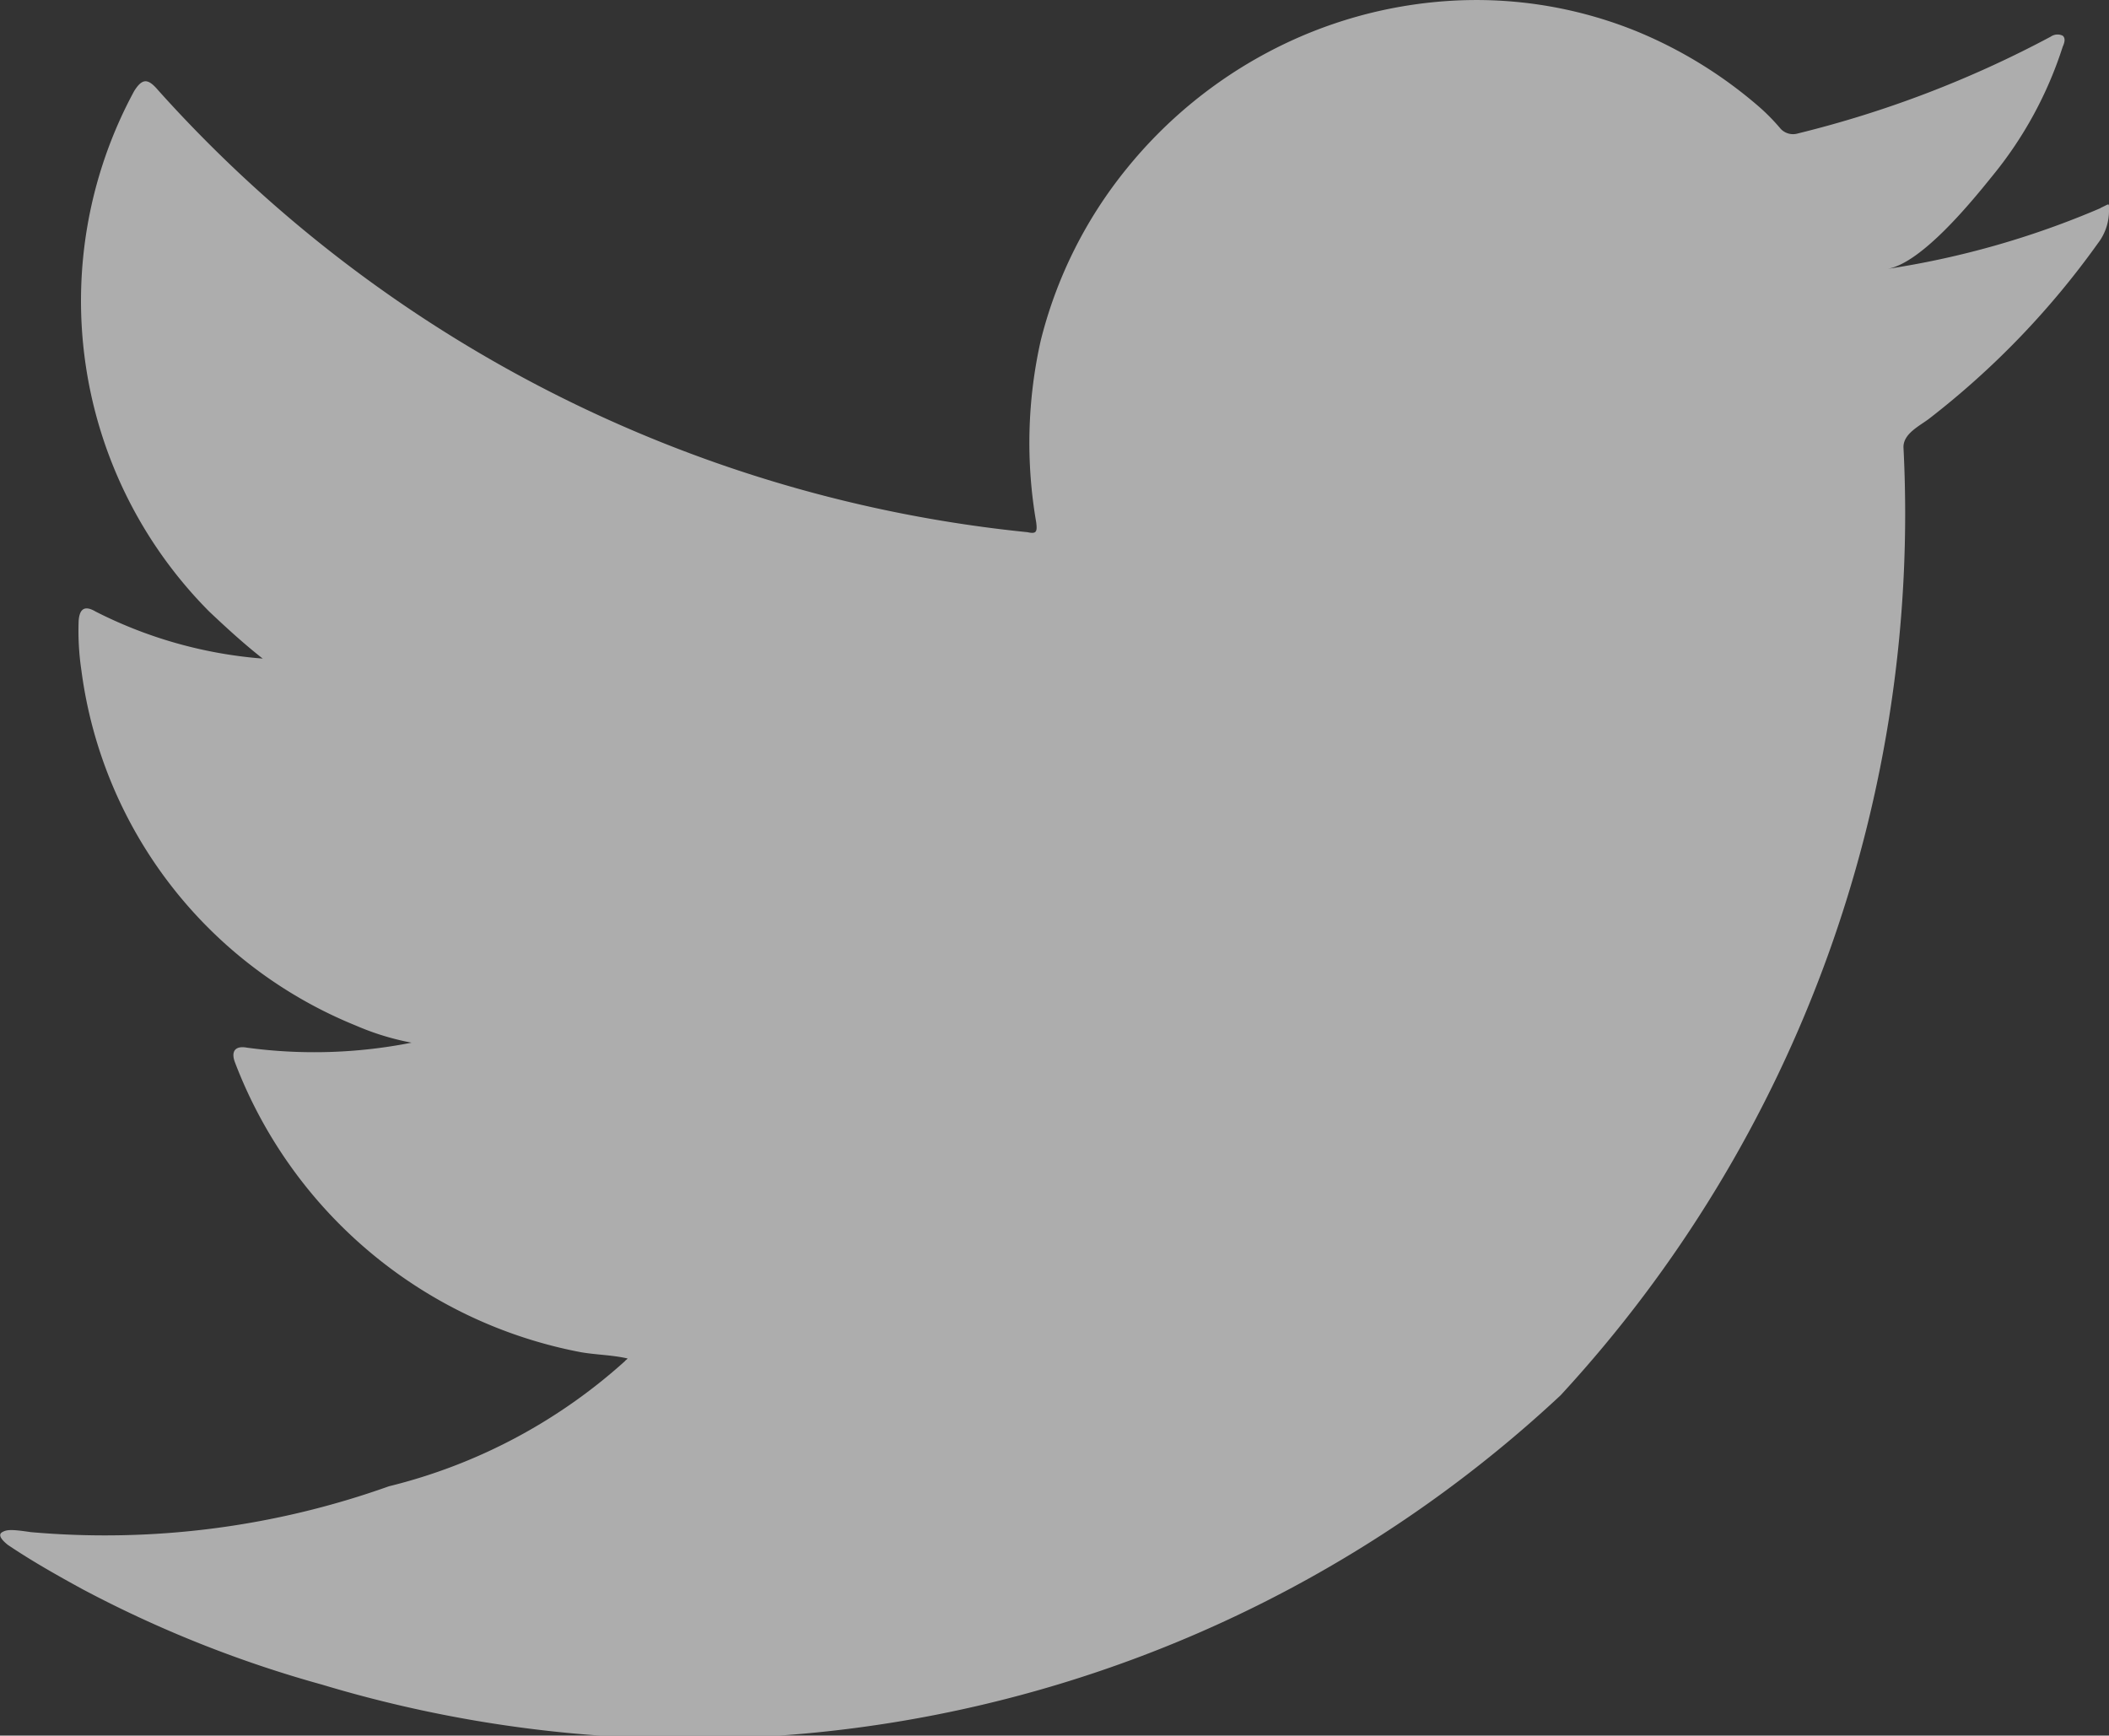 <svg xmlns="http://www.w3.org/2000/svg" xmlns:xlink="http://www.w3.org/1999/xlink" width="17.669" height="14.542" viewBox="0 0 17.669 14.542">
  <rect x="0" y="0" width="17.669" height="14.542" fill="#333333" stroke="none"/>
  <defs>
    <clipPath id="clip-path">
      <rect id="Rectangle_2063" data-name="Rectangle 2063" width="17.669" height="14.542" fill="none"/>
    </clipPath>
  </defs>
  <g id="Groupe_3674" data-name="Groupe 3674" transform="translate(0)" opacity="0.6">
    <g id="Groupe_3673" data-name="Groupe 3673" transform="translate(0 0)" clip-path="url(#clip-path)">
      <path id="Tracé_1935" data-name="Tracé 1935" d="M17.6,1.743a7.3,7.3,0,0,1-1.787.51c.288-.049.709-.568.879-.779A3.289,3.289,0,0,0,17.281.392c.014-.031.027-.07,0-.093a.1.1,0,0,0-.1.008,9.088,9.088,0,0,1-2.118.811.142.142,0,0,1-.145-.039A1.677,1.677,0,0,0,14.732.89,3.735,3.735,0,0,0,13.706.26,3.571,3.571,0,0,0,12.133.008a3.749,3.749,0,0,0-1.494.421,3.833,3.833,0,0,0-1.2.984,3.706,3.706,0,0,0-.72,1.441,3.906,3.906,0,0,0-.038,1.521c.011.084,0,.1-.073.084A11.308,11.308,0,0,1,1.324.755c-.085-.1-.132-.1-.2.008a3.691,3.691,0,0,0,.629,4.361c.143.135.29.27.448.394a3.721,3.721,0,0,1-1.4-.394C.71,5.07.667,5.1.659,5.2a2.247,2.247,0,0,0,.023.417,3.734,3.734,0,0,0,2.3,2.976,2.186,2.186,0,0,0,.466.143,4.193,4.193,0,0,1-1.378.042c-.1-.019-.138.031-.1.127a3.876,3.876,0,0,0,2.894,2.424c.132.023.263.023.394.053-.008.012-.016.012-.023.023a4.585,4.585,0,0,1-1.977,1.048,7.08,7.08,0,0,1-3,.384c-.162-.024-.2-.022-.239,0s-.006.065.047.107c.2.135.413.255.625.371a9.916,9.916,0,0,0,2.008.8A10.687,10.687,0,0,0,13.075,11.69a10.891,10.891,0,0,0,2.872-7.944c0-.114.135-.177.215-.238A6.991,6.991,0,0,0,17.575,2.04a.447.447,0,0,0,.094-.281V1.743c0-.047,0-.032-.073,0" transform="translate(0 0)" fill="#fff"/>
    </g>
  </g>
</svg>
